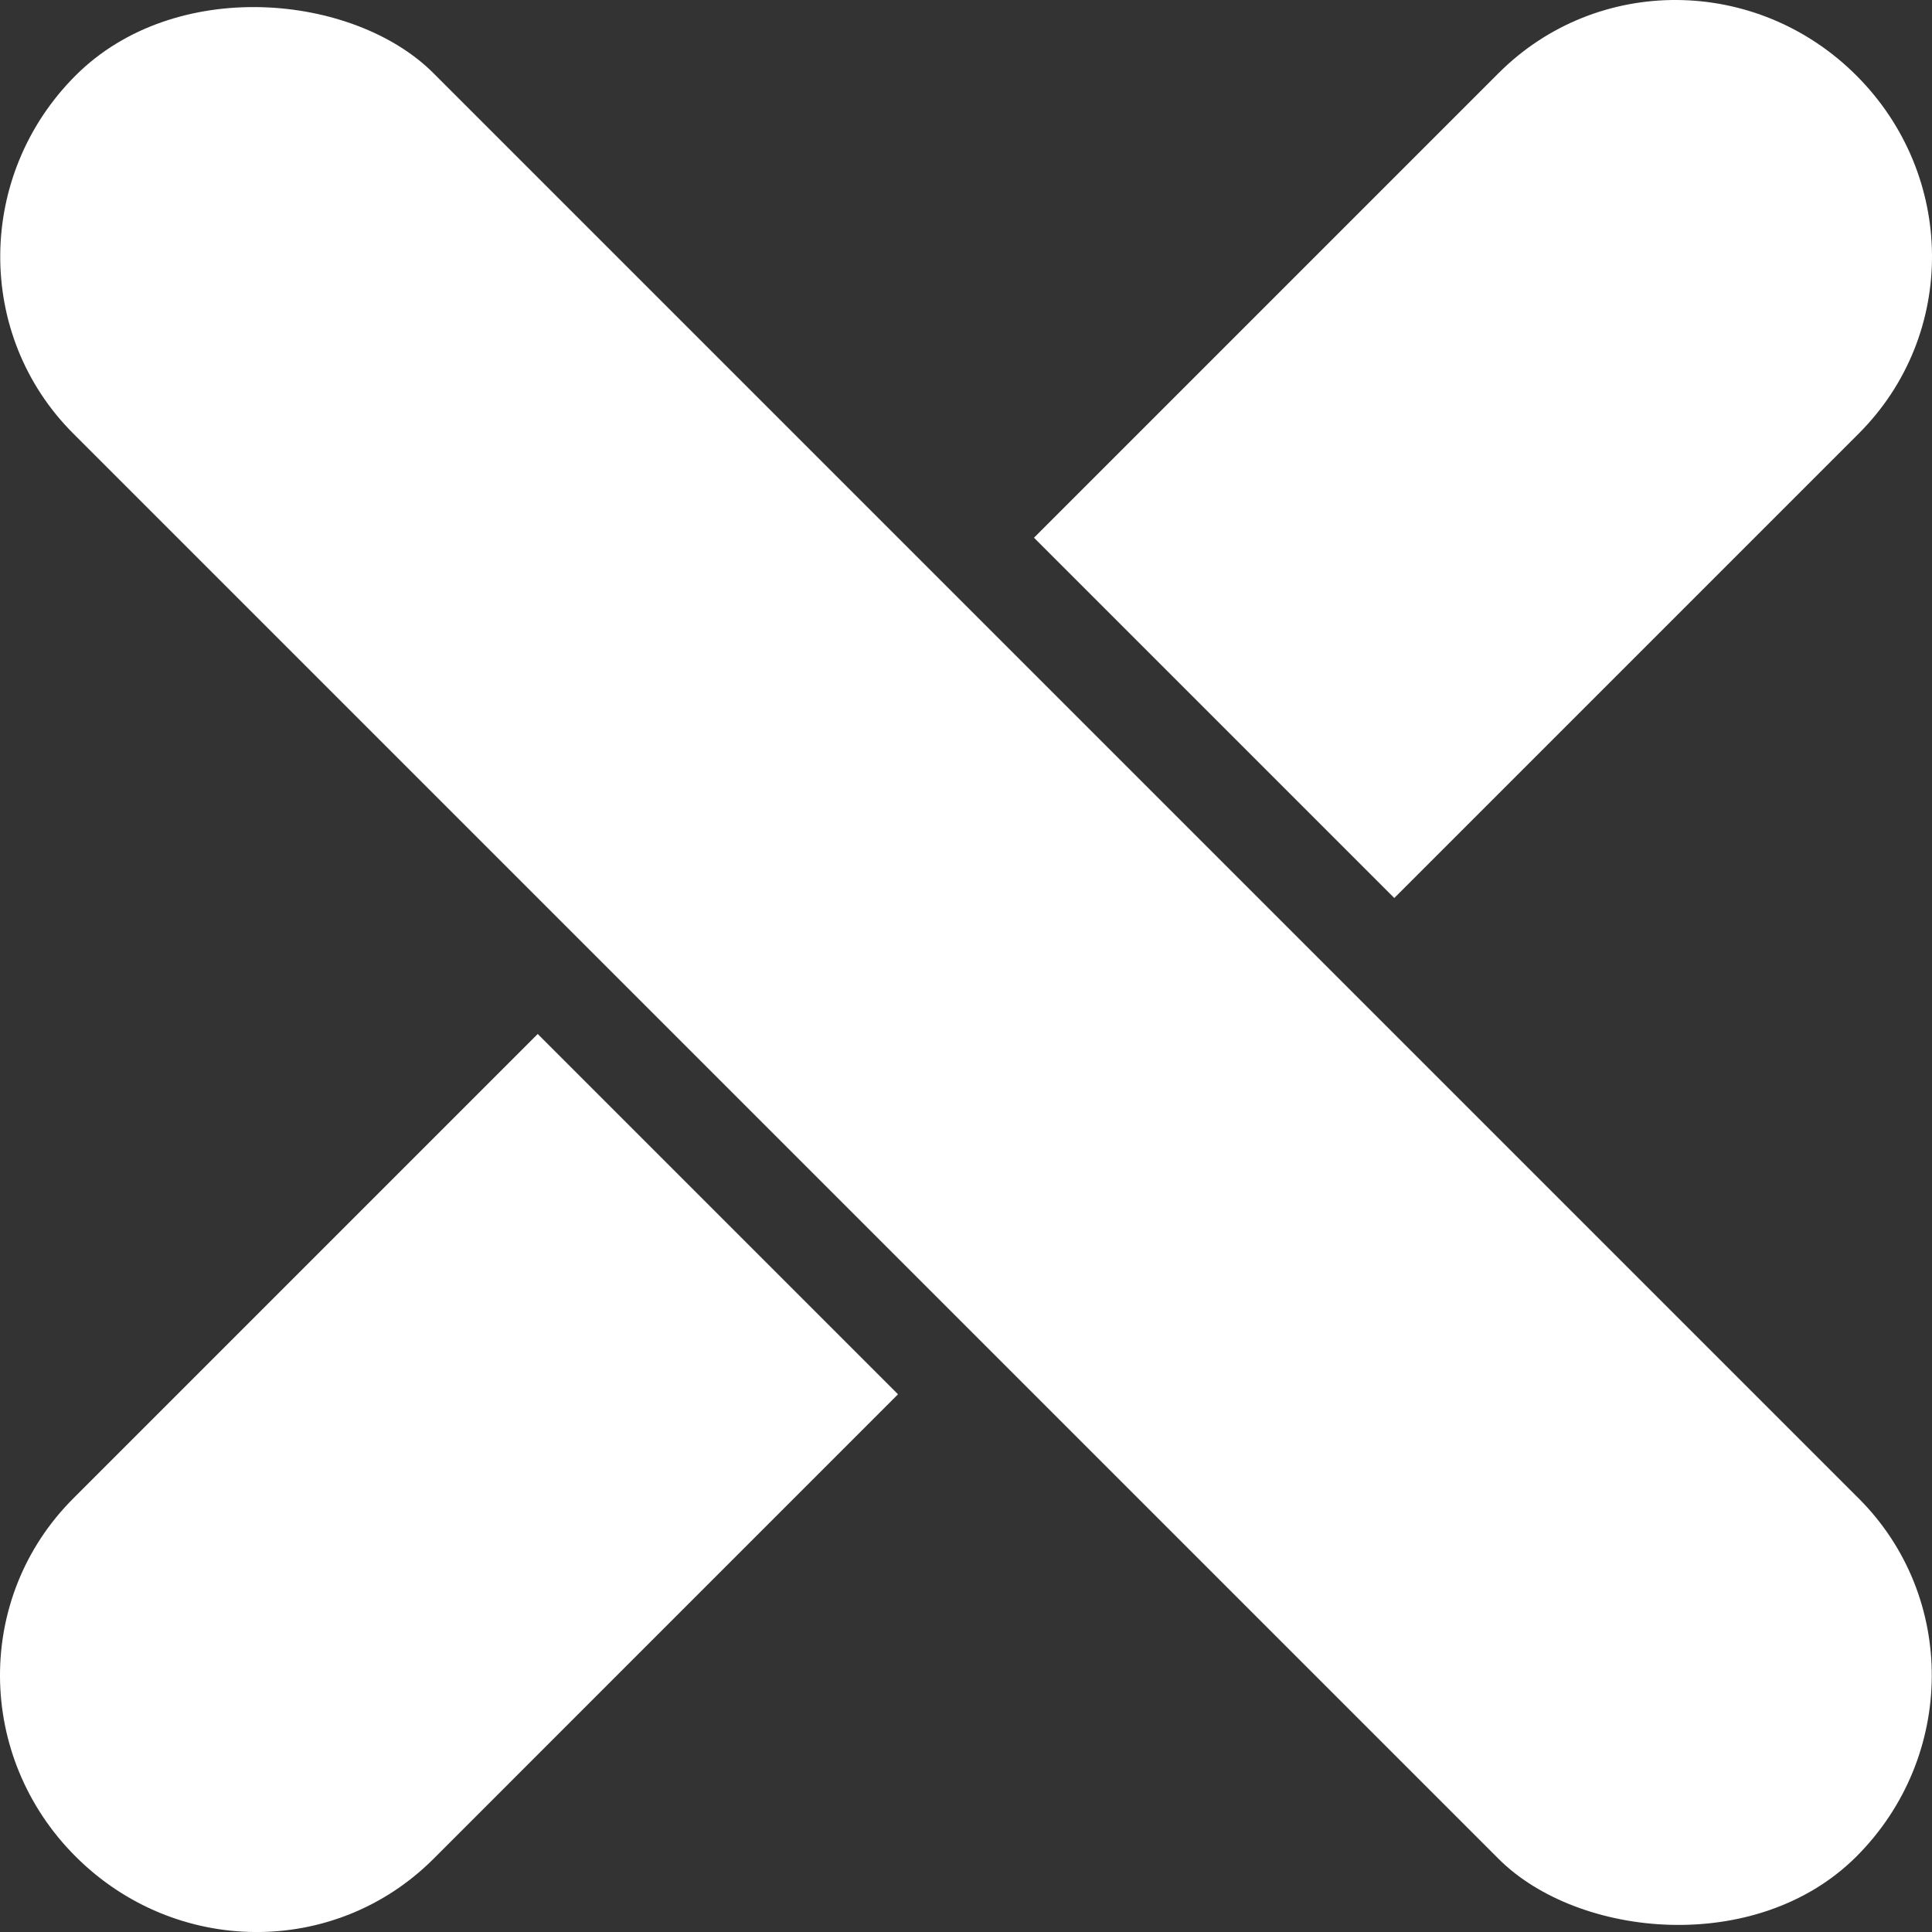 <?xml version="1.0" encoding="UTF-8" standalone="no"?>
<!-- Created with Inkscape (http://www.inkscape.org/) -->

<svg
   width="250"
   height="250"
   viewBox="0 0 66.146 66.146"
   version="1.1"
   id="svg1"
   inkscape:version="1.3.2 (091e20e, 2023-11-25)"
   sodipodi:docname="Clave.svg"
   xmlns:inkscape="http://www.inkscape.org/namespaces/inkscape"
   xmlns:sodipodi="http://sodipodi.sourceforge.net/DTD/sodipodi-0.dtd"
   xmlns="http://www.w3.org/2000/svg"
   xmlns:svg="http://www.w3.org/2000/svg">
  <rect x="0" y="0" width="66.146" height="66.146" fill="#333333" stroke="none"/>
  <sodipodi:namedview
     id="namedview1"
     pagecolor="#505050"
     bordercolor="#eeeeee"
     borderopacity="1"
     inkscape:showpageshadow="0"
     inkscape:pageopacity="0"
     inkscape:pagecheckerboard="0"
     inkscape:deskcolor="#3e3e3e"
     inkscape:document-units="mm"
     inkscape:zoom="1.6855798"
     inkscape:cx="86.913714"
     inkscape:cy="93.143024"
     inkscape:window-width="1392"
     inkscape:window-height="973"
     inkscape:window-x="0"
     inkscape:window-y="25"
     inkscape:window-maximized="0"
     inkscape:current-layer="layer1" />
  <defs
     id="defs1" />
  <g
     inkscape:label="Layer 1"
     inkscape:groupmode="layer"
     id="layer1">
    <path
       id="rect1"
       style="fill:#ffffff;fill-opacity:1;stroke-width:0.472;stroke-linecap:round;stroke-dasharray:0, 3.956"
       d="M 57.416,0 C 55.202,-0.015 52.992,0.818 51.307,2.504 L 35.401,18.41 47.736,30.745 63.642,14.839 C 67.013,11.468 66.976,6.003 63.559,2.587 61.851,0.878 59.631,0.015 57.416,0 Z M 18.41,35.401 2.504,51.307 c -3.371,3.371 -3.334,8.836 0.083,12.253 3.417,3.417 8.881,3.454 12.253,0.083 L 30.745,47.736 Z" />
    <rect
       style="fill:#ffffff;fill-opacity:1;stroke-width:0.472;stroke-linecap:round;stroke-dasharray:0, 3.956"
       id="rect1-8"
       width="17.444"
       height="86.229"
       x="-8.722"
       y="3.658"
       rx="8.722"
       ry="8.606"
       transform="rotate(-45)" />
  </g>
</svg>
